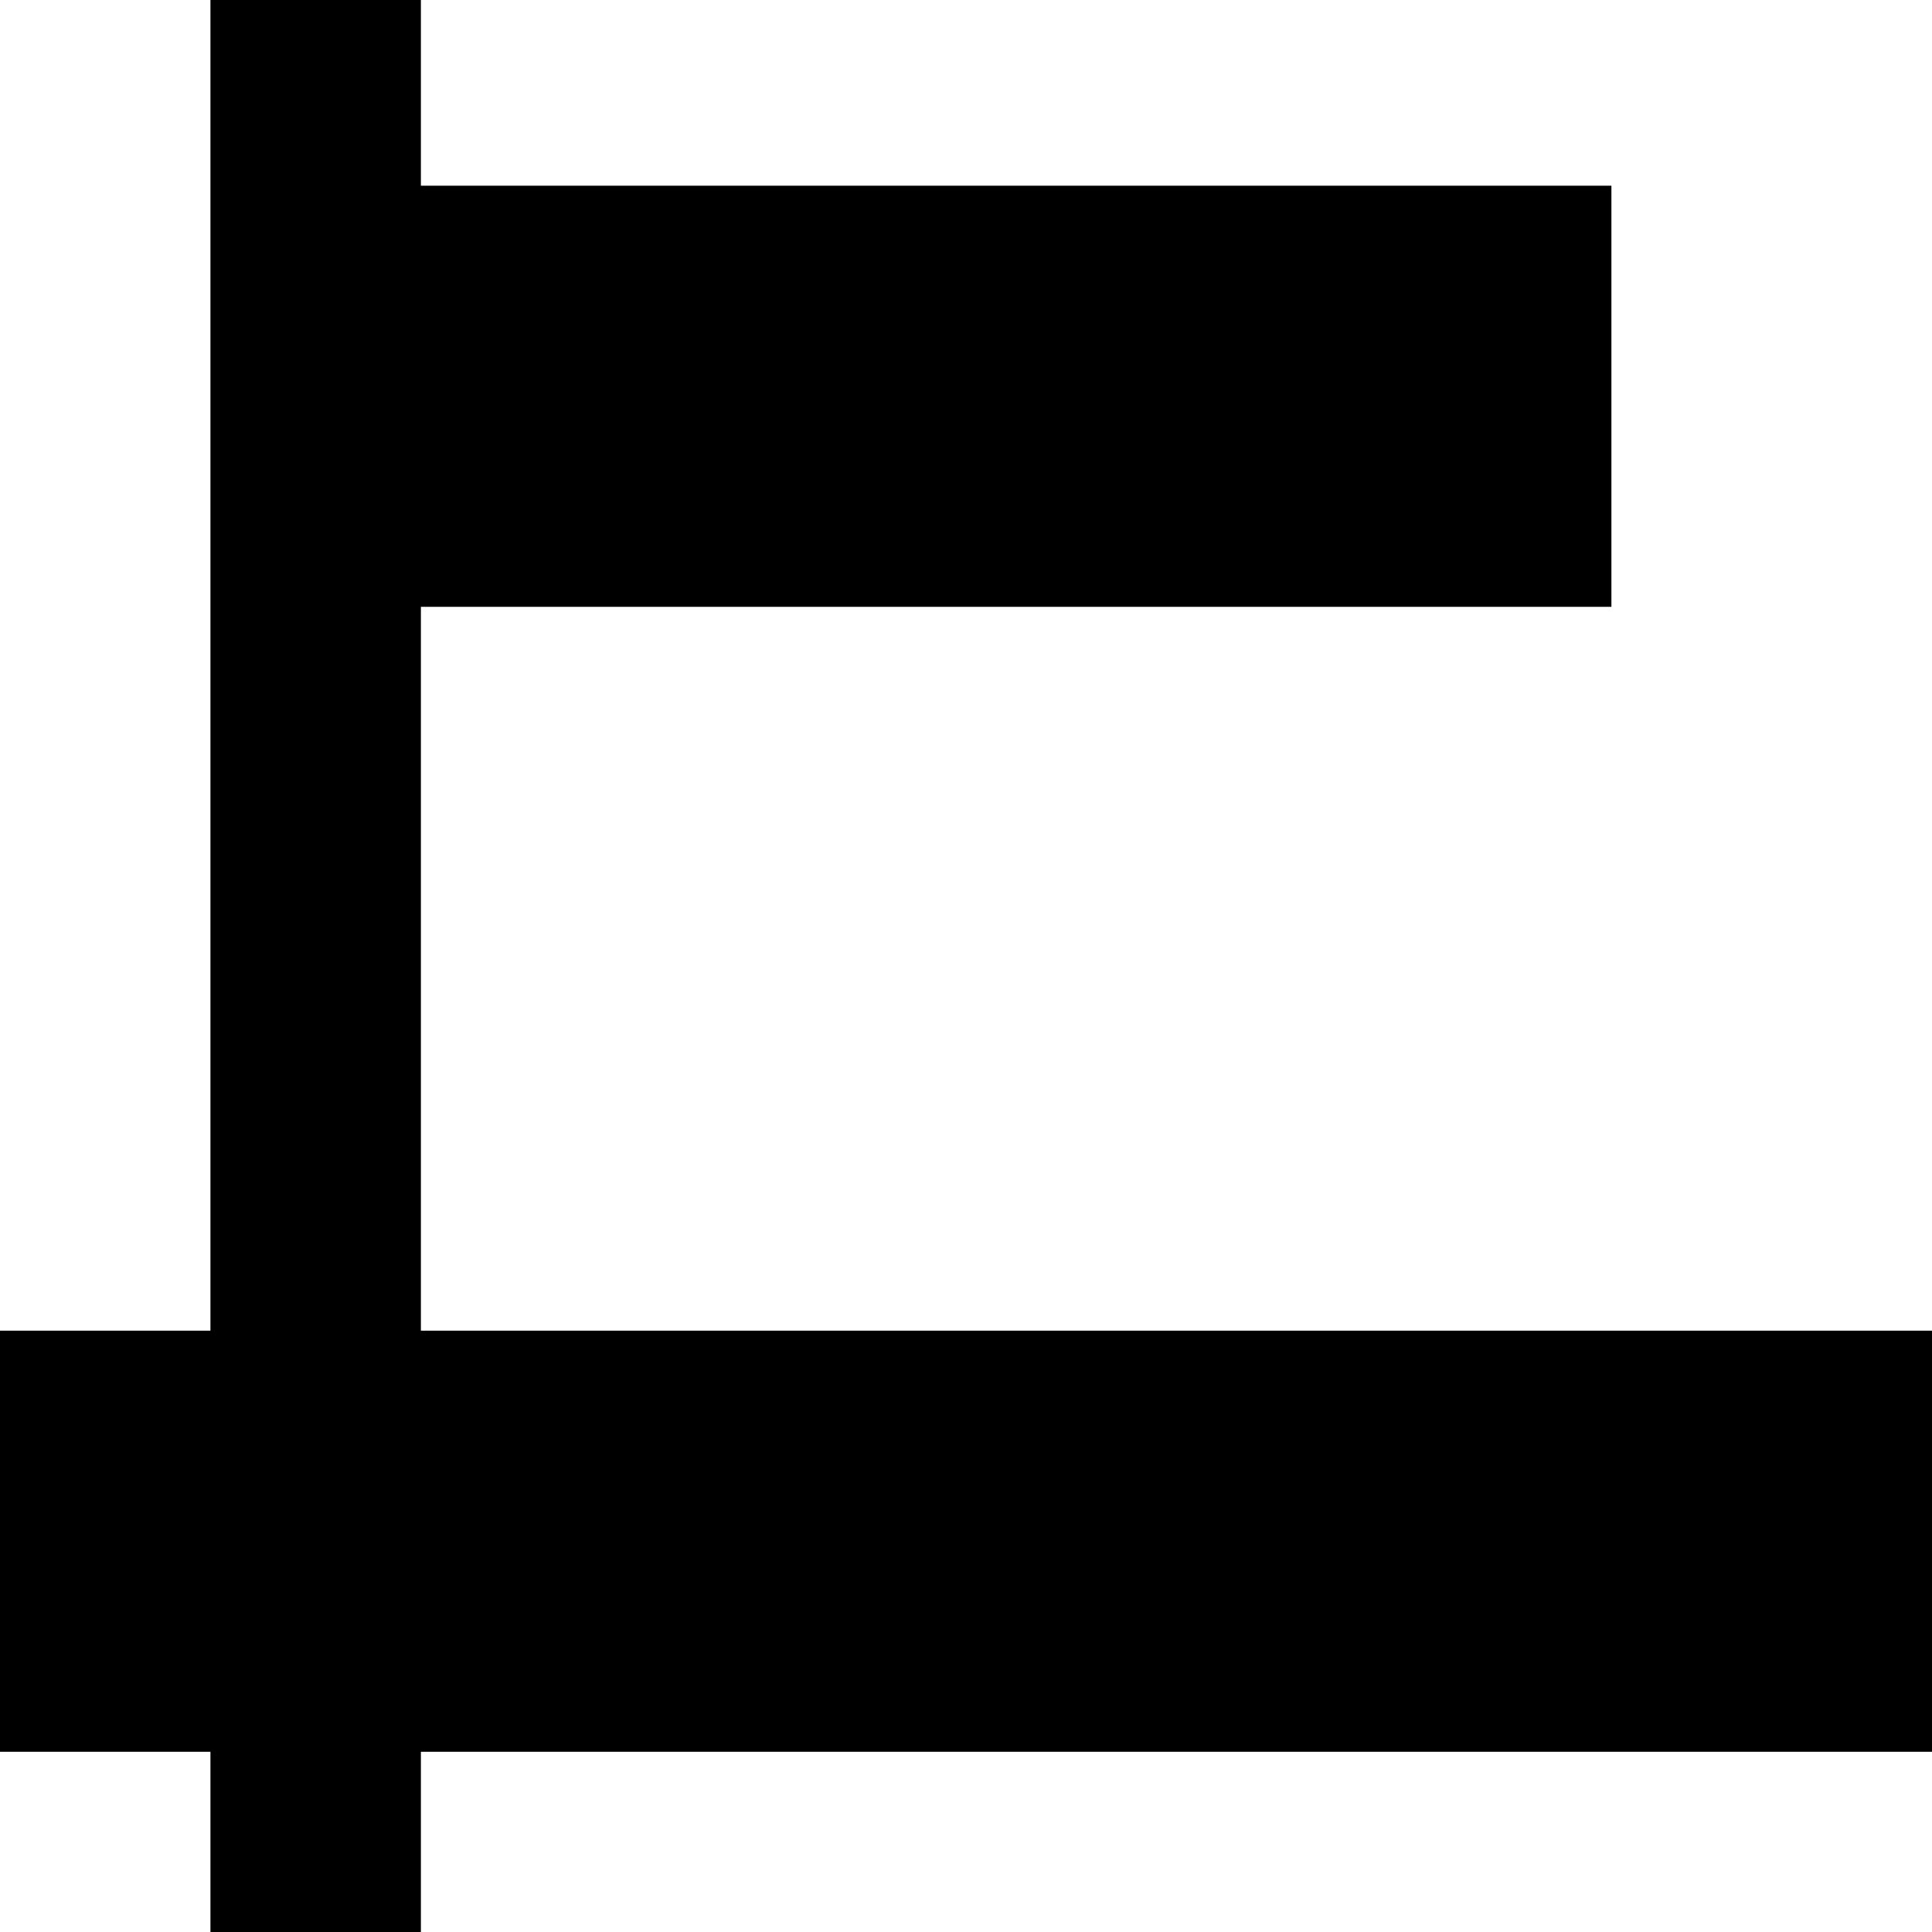 <svg xmlns="http://www.w3.org/2000/svg" viewBox="0 0 84.37 84.37" id="logo">
  <g data-name="Layer 2">
    <g data-name="Layer 1">
      <path d="M9.37 8.11h61V26.5h-61z"/>
      <path d="M0 58.11h84.37V76.5H0z"/>
      <path d="M9.19 0h9.19v84.37H9.19z"/>
    </g>
  </g>
</svg>
